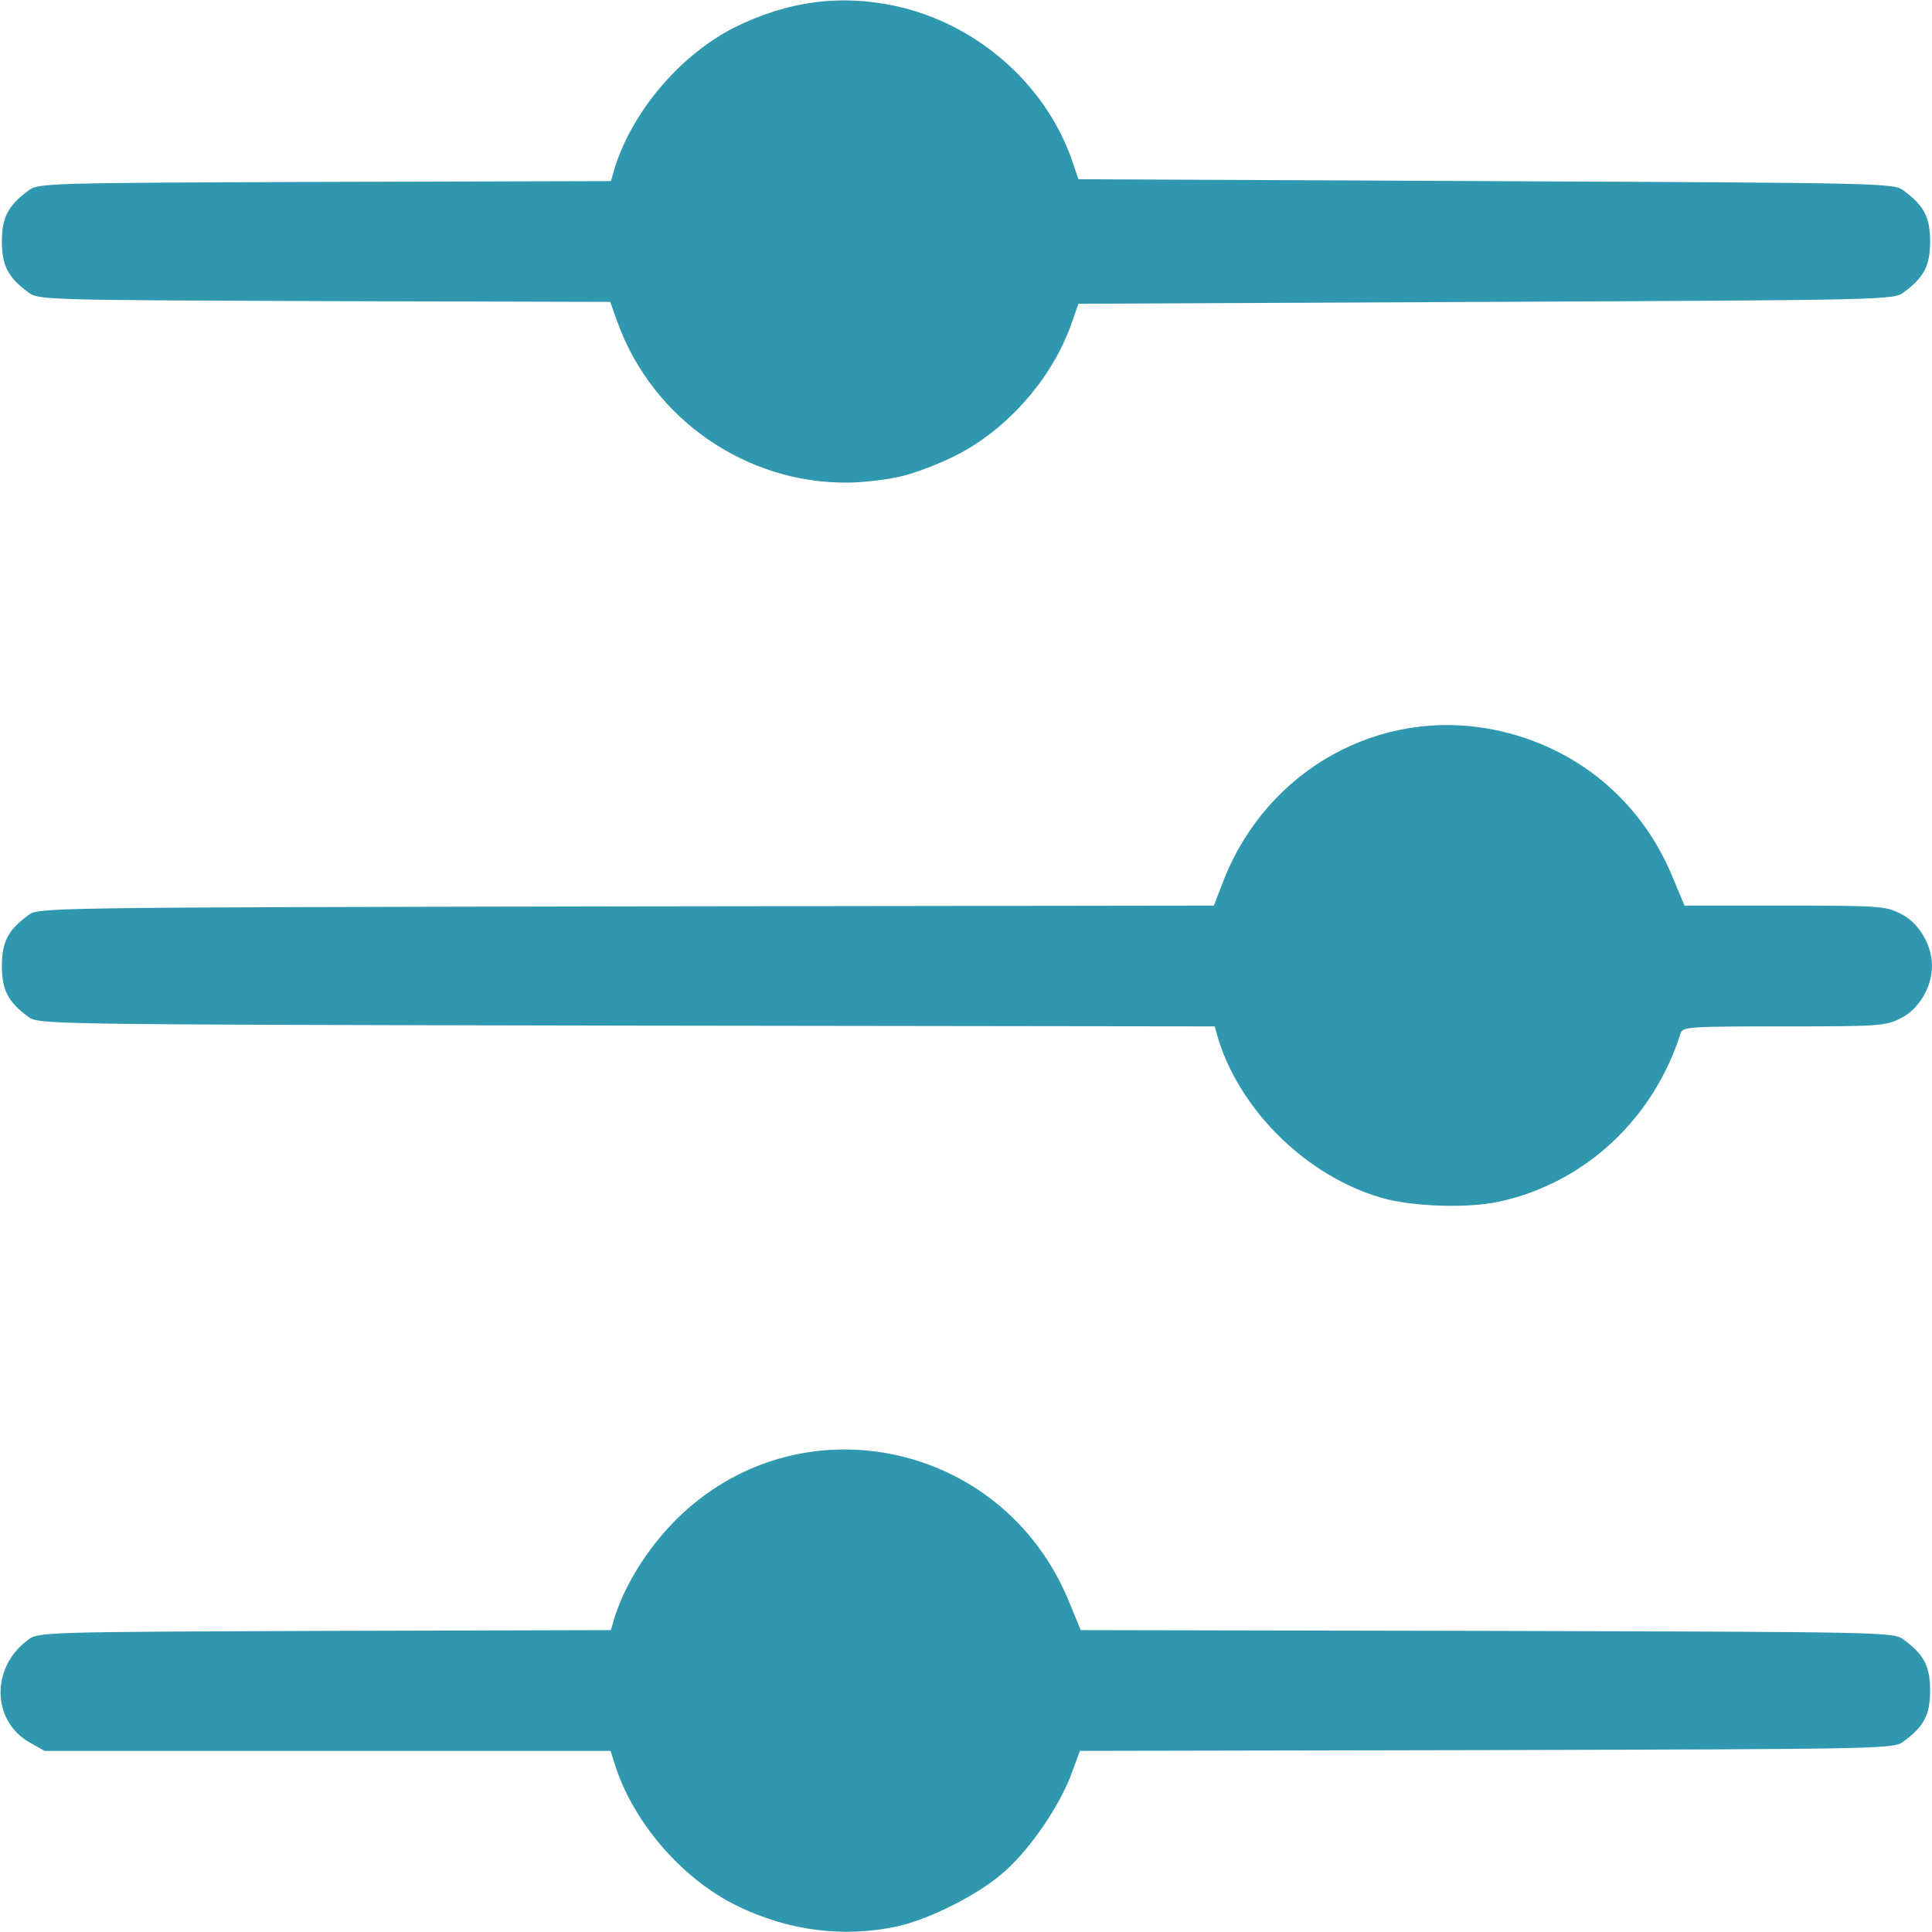 <svg width="35" height="35" viewBox="0 0 35 35" fill="none" xmlns="http://www.w3.org/2000/svg">
    <g clip-path="url(#clip0_141_89)">
    <path d="M16.256 34.898C16.864 34.761 17.739 34.316 18.197 33.906C18.669 33.489 19.189 32.724 19.407 32.143L19.564 31.719L26.934 31.705C34.262 31.685 34.31 31.685 34.494 31.541C34.856 31.274 34.966 31.062 34.966 30.625C34.966 30.188 34.856 29.976 34.494 29.709C34.31 29.565 34.262 29.565 26.94 29.545L19.578 29.531L19.359 28.998C18.156 26.086 14.444 25.327 12.236 27.542C11.73 28.055 11.341 28.677 11.143 29.271L11.067 29.531L5.879 29.545C0.766 29.565 0.69 29.565 0.506 29.709C-0.171 30.208 -0.15 31.179 0.54 31.568L0.807 31.719H5.934H11.061L11.143 31.979C11.477 33.018 12.352 34.029 13.33 34.515C14.273 34.98 15.278 35.109 16.256 34.898Z" fill="#3098AE"/>
    <path d="M27.173 21.766C28.718 21.424 29.955 20.269 30.447 18.717C30.481 18.601 30.632 18.594 32.313 18.594C34.016 18.594 34.159 18.587 34.426 18.45C34.754 18.293 35 17.89 35 17.5C35 17.11 34.754 16.707 34.426 16.55C34.159 16.413 34.016 16.406 32.327 16.406H30.516L30.297 15.88C29.723 14.492 28.547 13.521 27.07 13.221C24.999 12.804 22.962 13.938 22.169 15.941L21.991 16.406L11.341 16.42C0.704 16.44 0.69 16.44 0.506 16.584C0.144 16.851 0.034 17.069 0.034 17.5C0.034 17.931 0.144 18.149 0.506 18.416C0.69 18.56 0.704 18.56 11.348 18.58L22.005 18.594L22.08 18.854C22.497 20.152 23.686 21.308 25.02 21.697C25.573 21.861 26.592 21.895 27.173 21.766Z" fill="#3098AE"/>
    <path d="M16.27 8.641C16.516 8.593 16.974 8.422 17.288 8.265C18.231 7.8 19.059 6.863 19.407 5.872L19.537 5.503L26.927 5.469C34.248 5.435 34.31 5.435 34.494 5.291C34.856 5.024 34.966 4.812 34.966 4.375C34.966 3.938 34.856 3.726 34.494 3.459C34.31 3.315 34.248 3.315 26.927 3.281L19.537 3.247L19.414 2.885C18.922 1.497 17.664 0.41 16.194 0.103C15.21 -0.103 14.28 0.021 13.33 0.485C12.352 0.971 11.477 1.982 11.143 3.021L11.067 3.281L5.879 3.295C0.766 3.315 0.69 3.315 0.506 3.459C0.144 3.726 0.034 3.944 0.034 4.375C0.034 4.806 0.144 5.024 0.506 5.291C0.69 5.435 0.766 5.435 5.872 5.455L11.054 5.469L11.197 5.865C11.833 7.595 13.515 8.757 15.347 8.743C15.606 8.743 16.023 8.695 16.27 8.641Z" fill="#3098AE"/>
    </g>
    <defs>
    <clipPath id="clip0_141_89">
    <rect width="35" height="35" fill="white" transform="matrix(-1 0 0 -1 35 35)"/>
    </clipPath>
    </defs>
    </svg>
    
